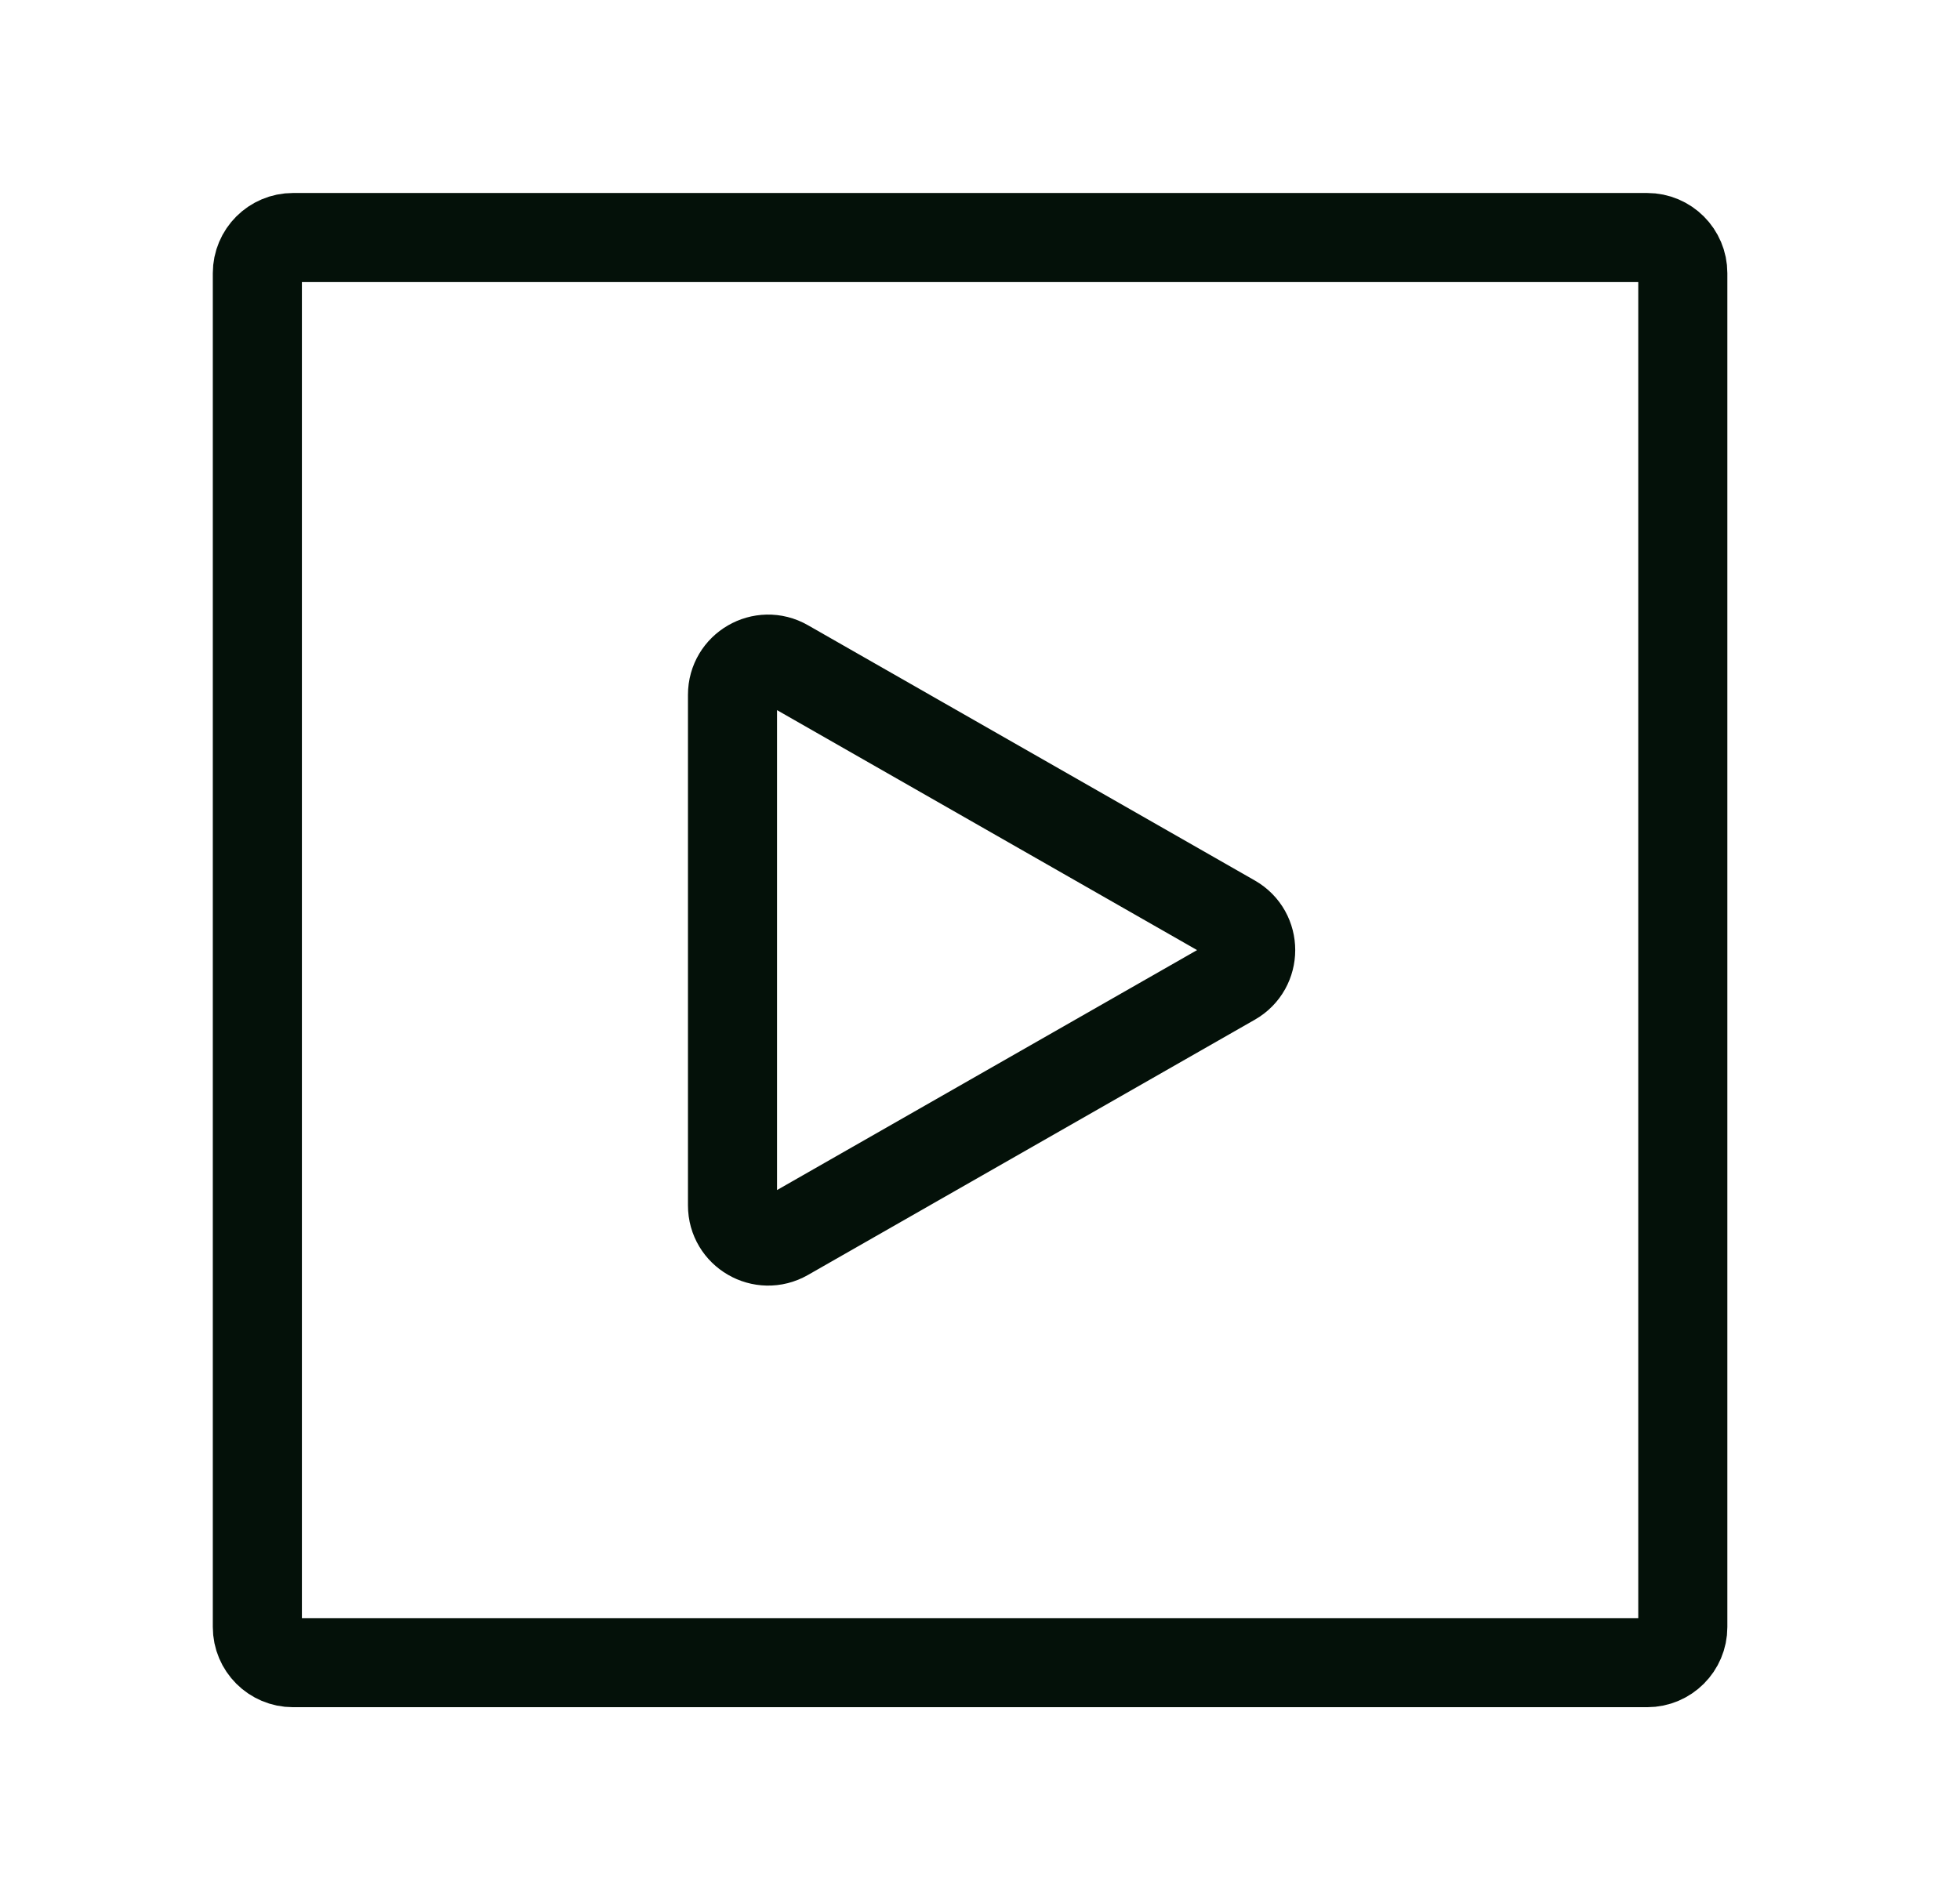 <svg width="33" height="32" viewBox="0 0 33 32" fill="none" xmlns="http://www.w3.org/2000/svg">
<path d="M28.333 4.6V27.4C28.333 27.731 28.064 28 27.733 28H4.933C4.602 28 4.333 27.731 4.333 27.4V4.6C4.333 4.269 4.602 4 4.933 4H27.733C28.064 4 28.333 4.269 28.333 4.6Z" stroke="#041109" stroke-width="1.5" stroke-linecap="round" stroke-linejoin="round"/>
<path d="M13.231 11.18C12.831 10.951 12.333 11.24 12.333 11.701V20.299C12.333 20.76 12.831 21.049 13.231 20.82L20.755 16.521C21.158 16.291 21.158 15.709 20.755 15.479L13.231 11.18Z" stroke="#041109" stroke-width="1.5" stroke-linecap="round" stroke-linejoin="round"/>
</svg>

